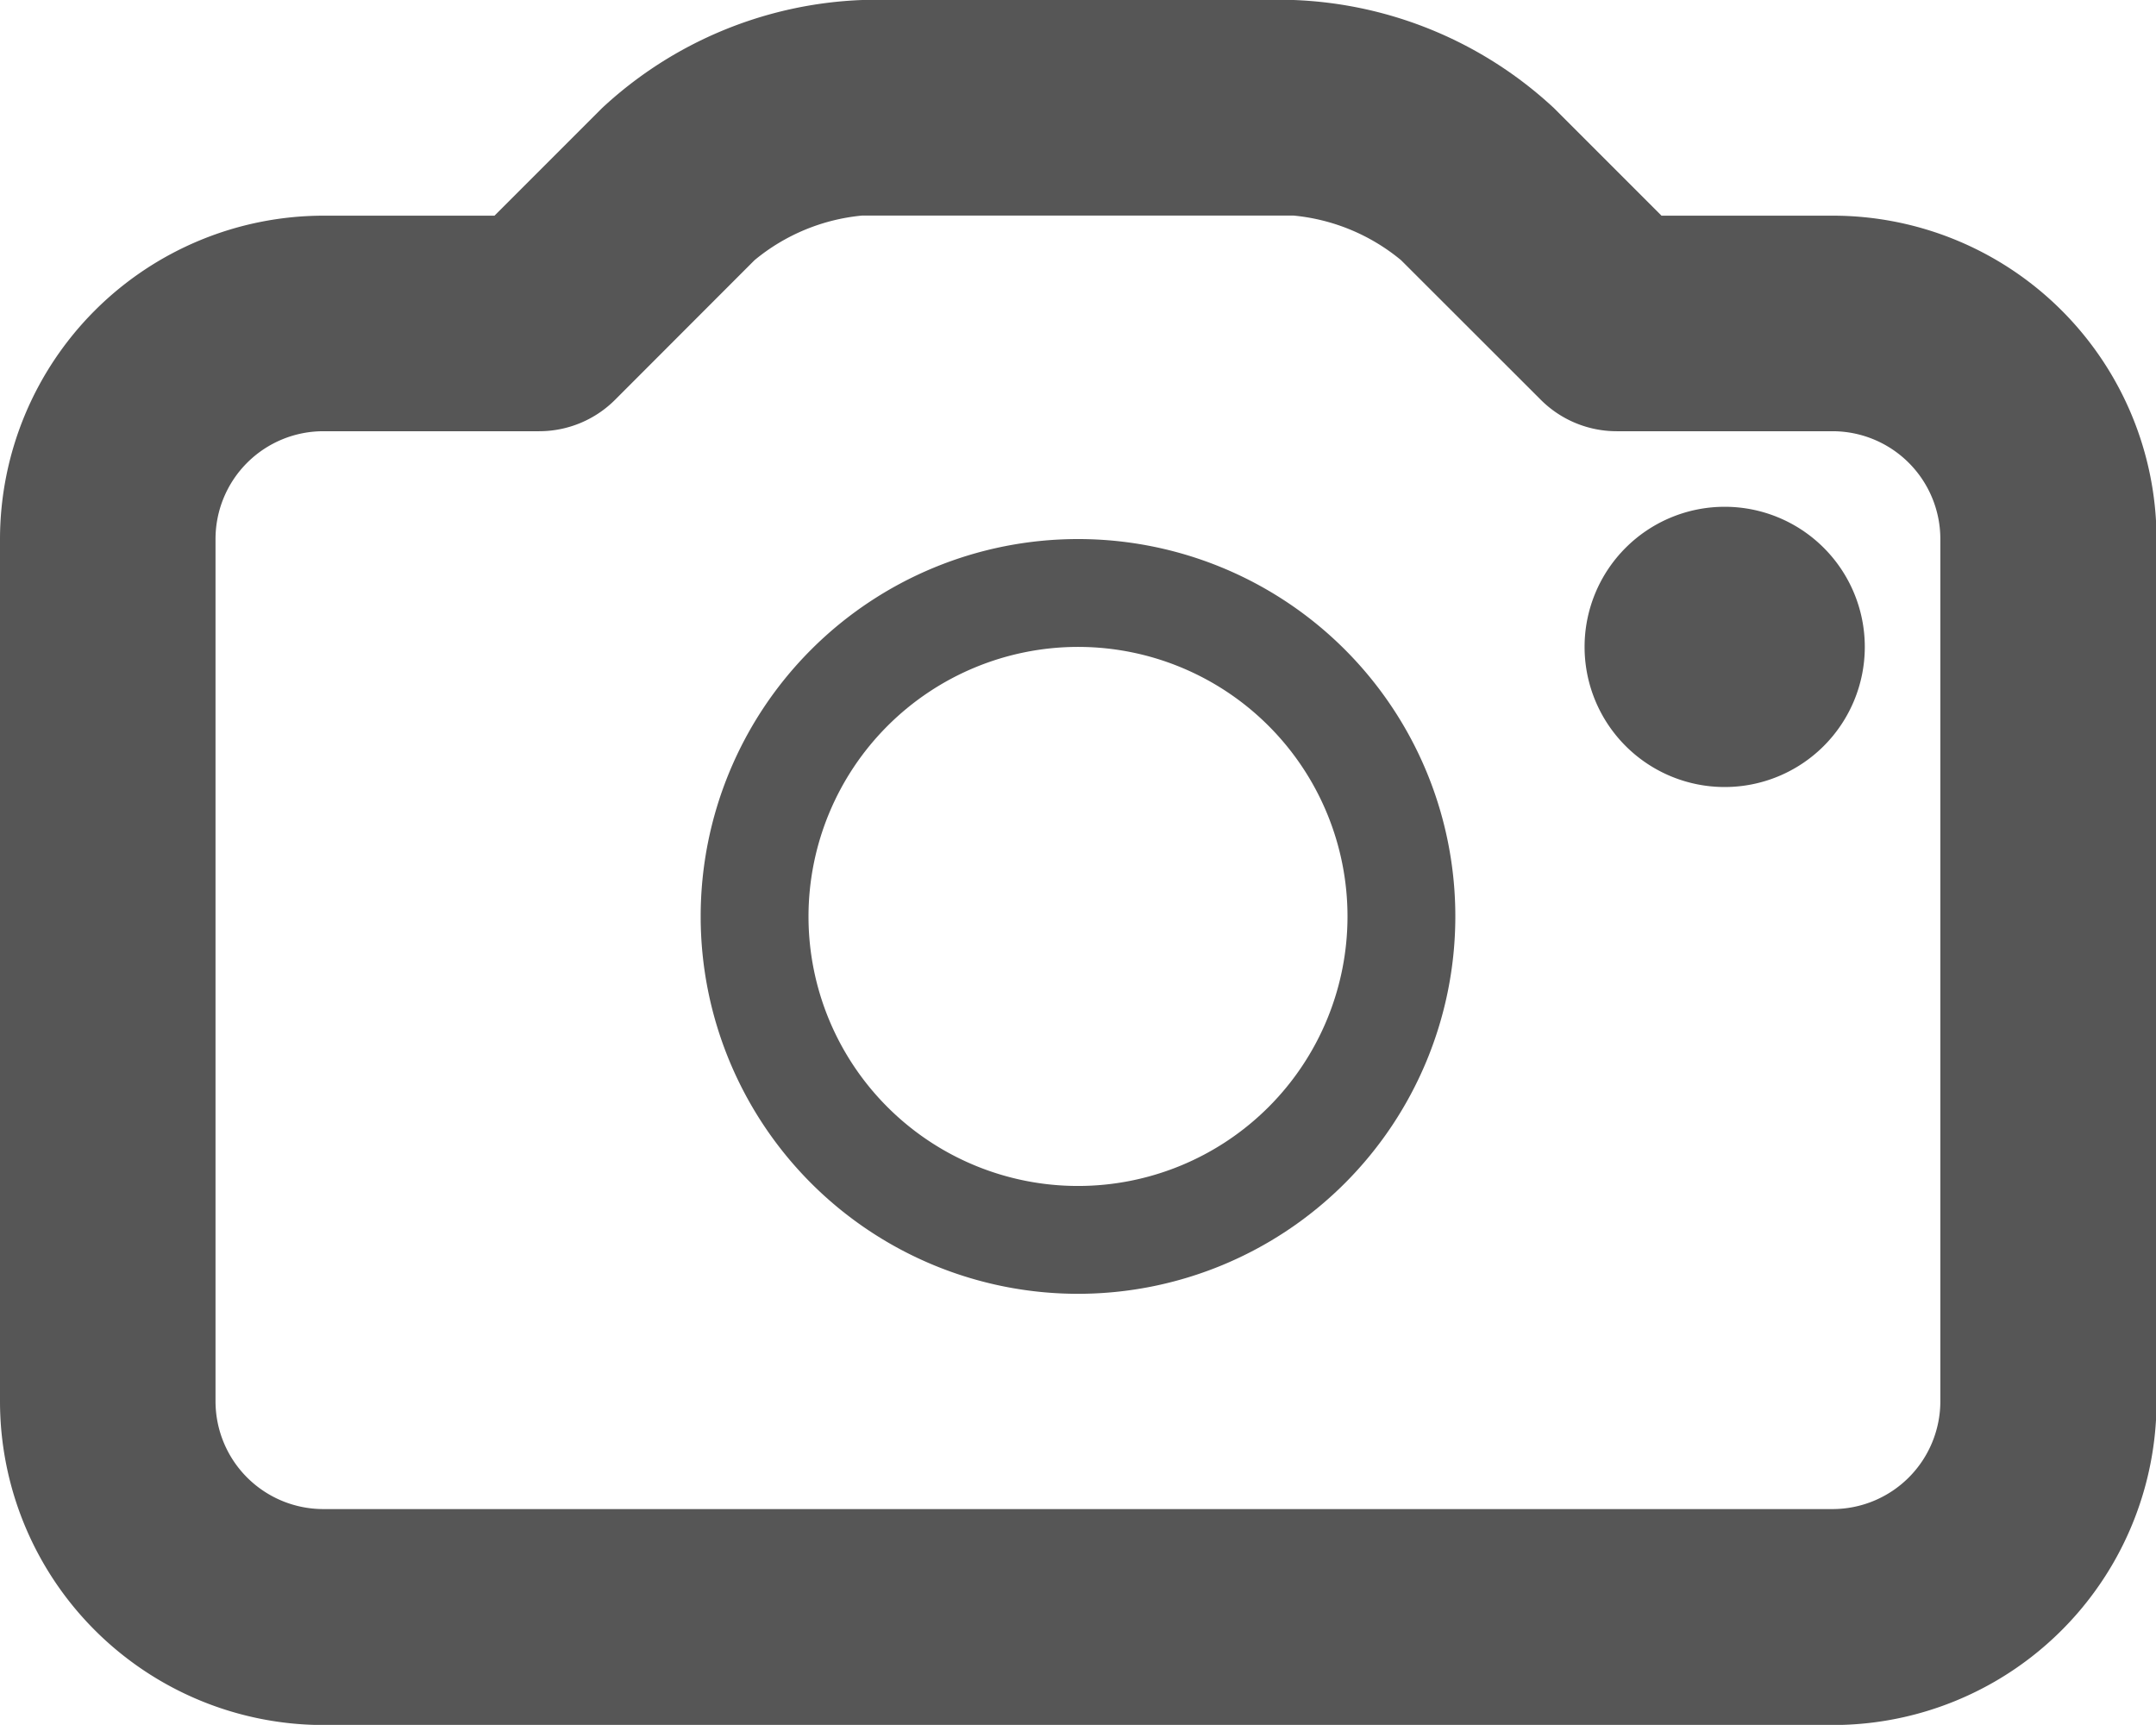 <svg xmlns="http://www.w3.org/2000/svg" width="15.696" height="12.556" viewBox="0 0 15.696 12.556">
  <g id="camera" transform="translate(-2 -4)">
    <g id="Group_1" data-name="Group 1" transform="translate(2 4)">
      <path id="Path_1" data-name="Path 1" d="M15.341,16.557H4.354A2.357,2.357,0,0,1,2,14.2V7.924A2.357,2.357,0,0,1,4.354,5.57H5.6l.785-.785A2.943,2.943,0,0,1,8.278,4h3.139a2.943,2.943,0,0,1,1.894.785l.785.785h1.245A2.357,2.357,0,0,1,17.7,7.924V14.2A2.357,2.357,0,0,1,15.341,16.557ZM4.354,7.139a.785.785,0,0,0-.785.785V14.2a.785.785,0,0,0,.785.785H15.341a.785.785,0,0,0,.785-.785V7.924a.785.785,0,0,0-.785-.785h-1.57a.781.781,0,0,1-.555-.23L12.2,5.894a1.439,1.439,0,0,0-.785-.325H8.278a1.439,1.439,0,0,0-.785.325L6.479,6.909a.781.781,0,0,1-.555.23Z" transform="translate(-2 -4)" fill="#565656"/>
    </g>
    <g id="Group_2" data-name="Group 2" transform="translate(7.101 7.924)">
      <path id="Path_2" data-name="Path 2" d="M11.247,9.785a1.962,1.962,0,1,1-1.962,1.962,1.964,1.964,0,0,1,1.962-1.962m0-.785a2.747,2.747,0,1,0,2.747,2.747A2.746,2.746,0,0,0,11.247,9Z" transform="translate(-8.5 -9)" fill="#565656"/>
    </g>
    <g id="Group_3" data-name="Group 3" transform="translate(13.536 7.688)">
      <path id="Path_3" data-name="Path 3" d="M17.72,8.7A1.02,1.02,0,1,0,18.74,9.72,1.02,1.02,0,0,0,17.72,8.7Z" transform="translate(-16.7 -8.699)" fill="#565656"/>
    </g>
  </g>
</svg>
